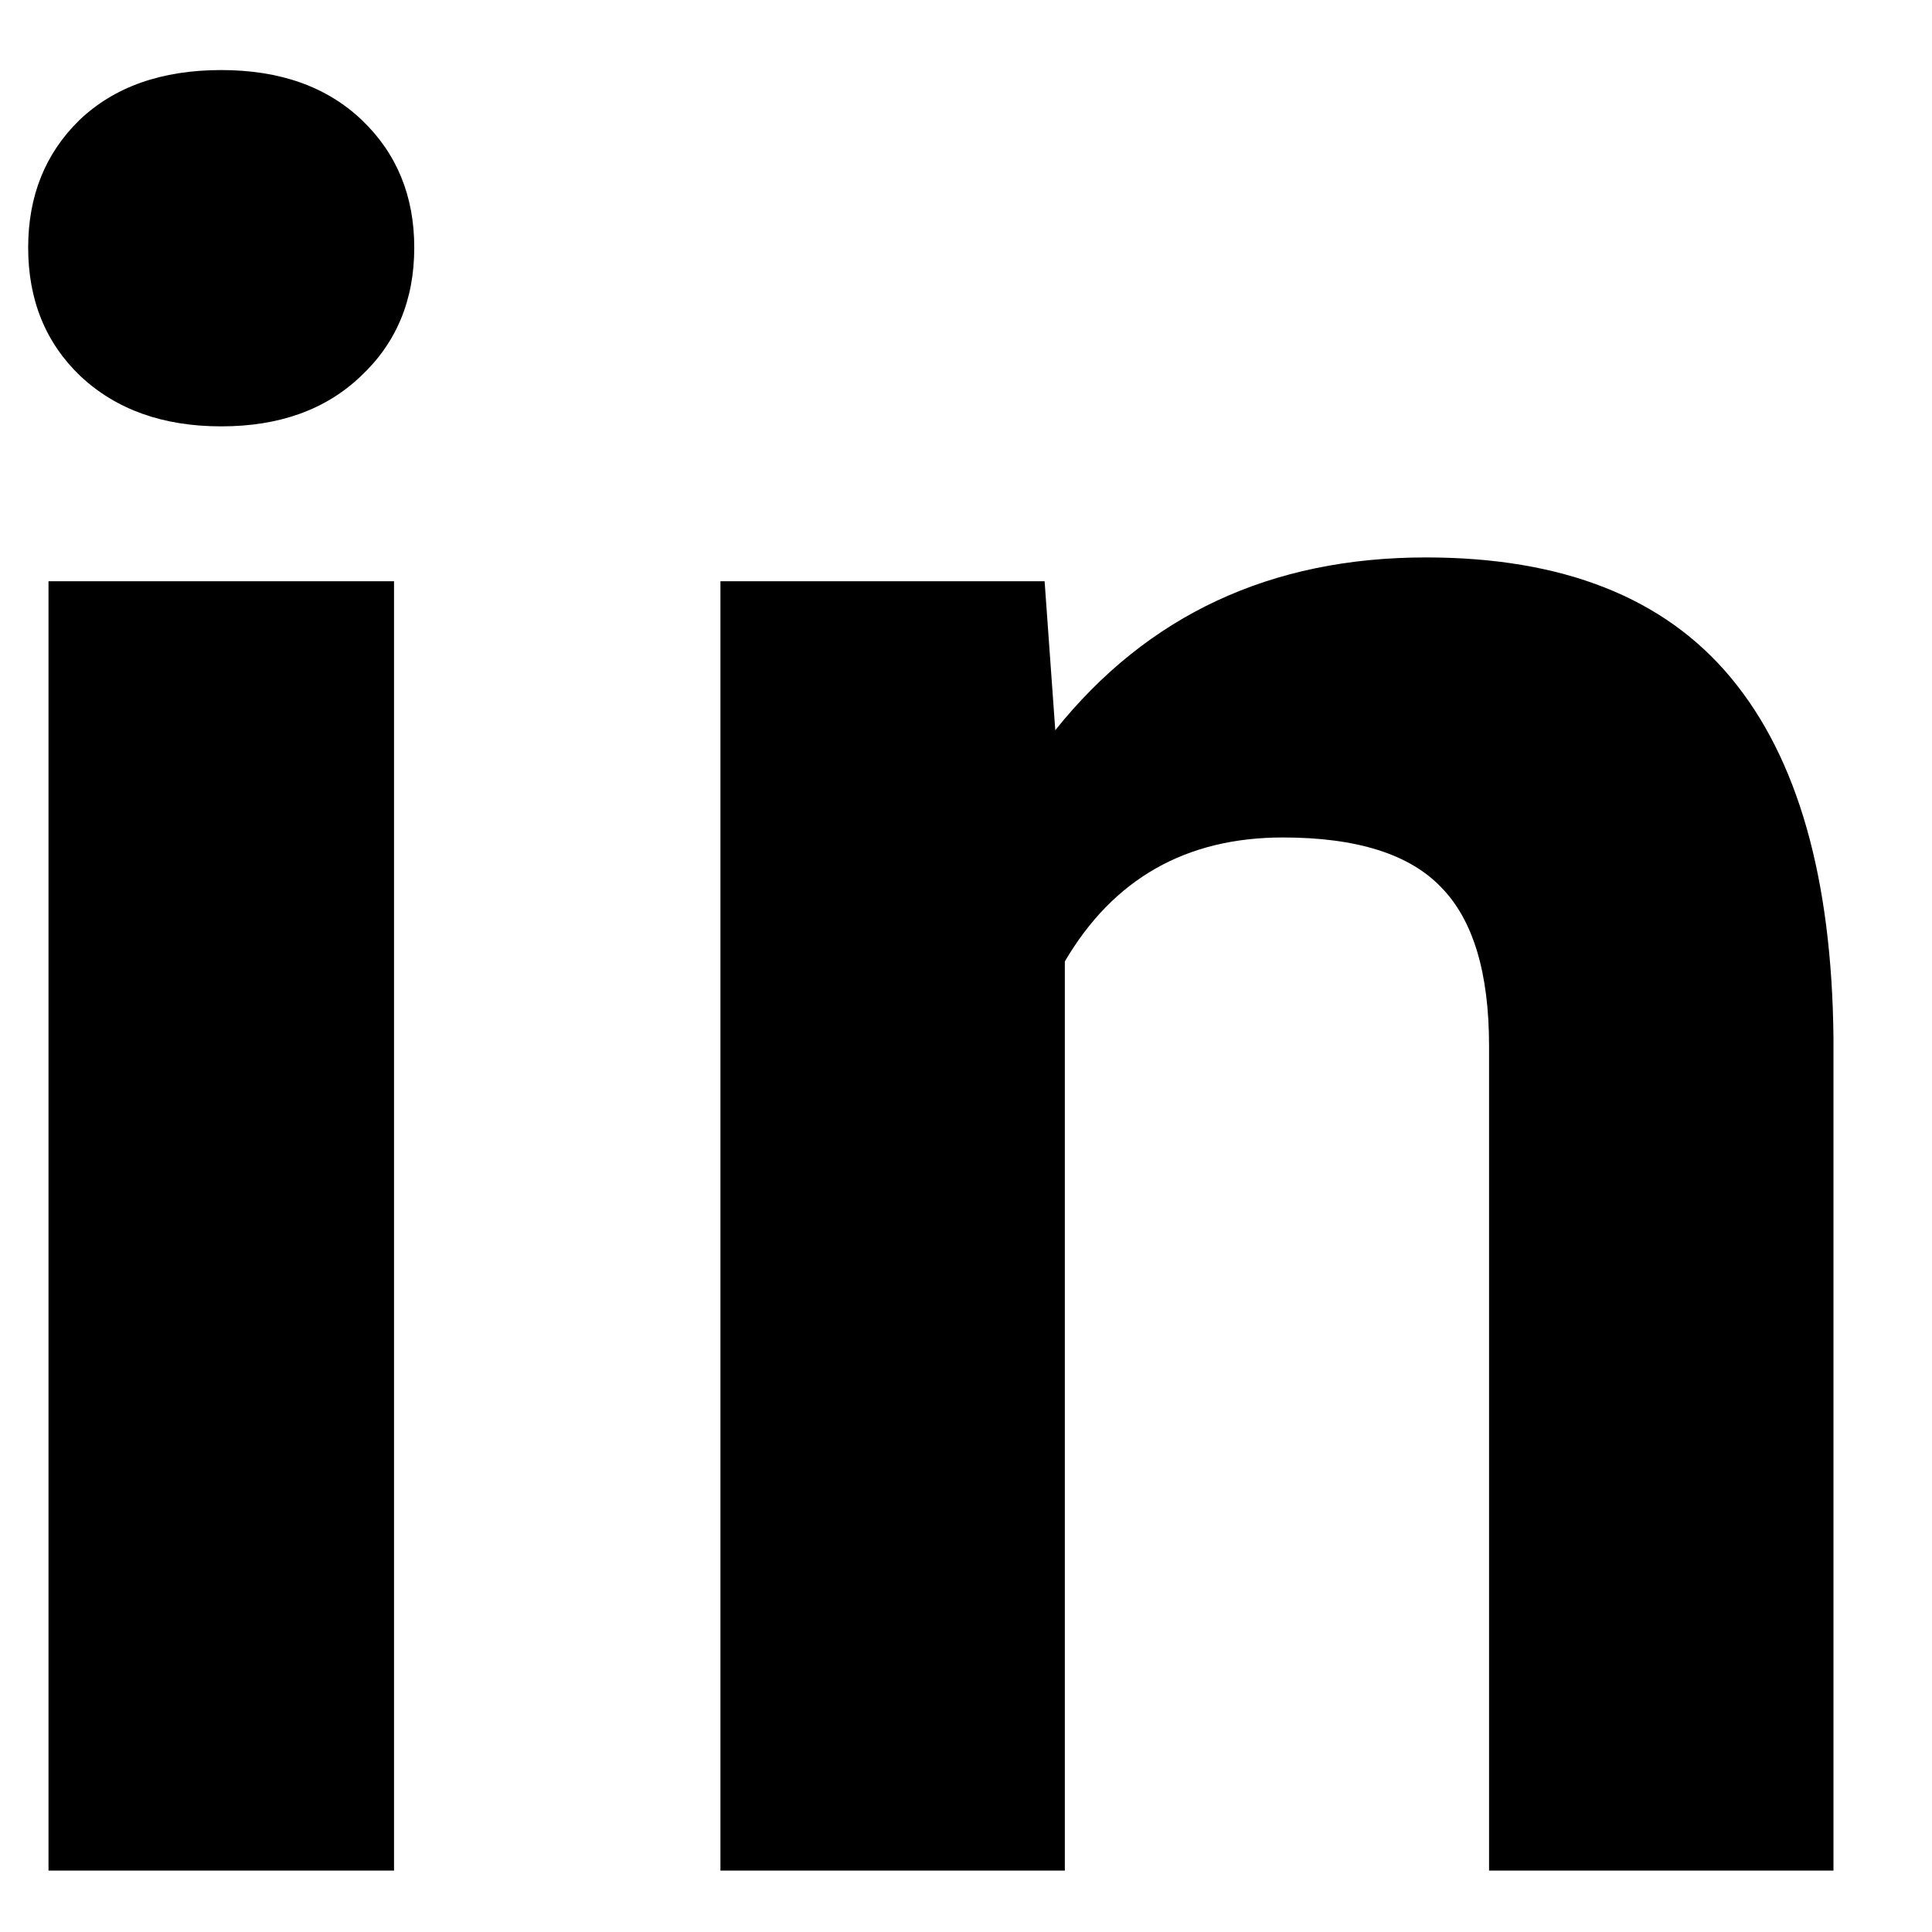 <svg width="19" height="19" viewBox="0 0 19 19"  xmlns="http://www.w3.org/2000/svg">
<path d="M3.875 18.396H0.477V5.716H3.875V18.396ZM0.277 2.435C0.277 1.927 0.445 1.509 0.781 1.181C1.125 0.853 1.59 0.689 2.176 0.689C2.754 0.689 3.215 0.853 3.559 1.181C3.902 1.509 4.074 1.927 4.074 2.435C4.074 2.951 3.898 3.373 3.547 3.701C3.203 4.029 2.746 4.193 2.176 4.193C1.605 4.193 1.145 4.029 0.793 3.701C0.449 3.373 0.277 2.951 0.277 2.435ZM10.273 5.716L10.378 7.181C11.285 6.048 12.499 5.482 14.023 5.482C15.367 5.482 16.367 5.876 17.023 6.666C17.679 7.455 18.015 8.634 18.031 10.205V18.396H14.644V10.287C14.644 9.568 14.488 9.048 14.175 8.728C13.863 8.4 13.343 8.236 12.617 8.236C11.664 8.236 10.949 8.642 10.472 9.455V18.396H7.085V5.716H10.273Z" />
</svg>
